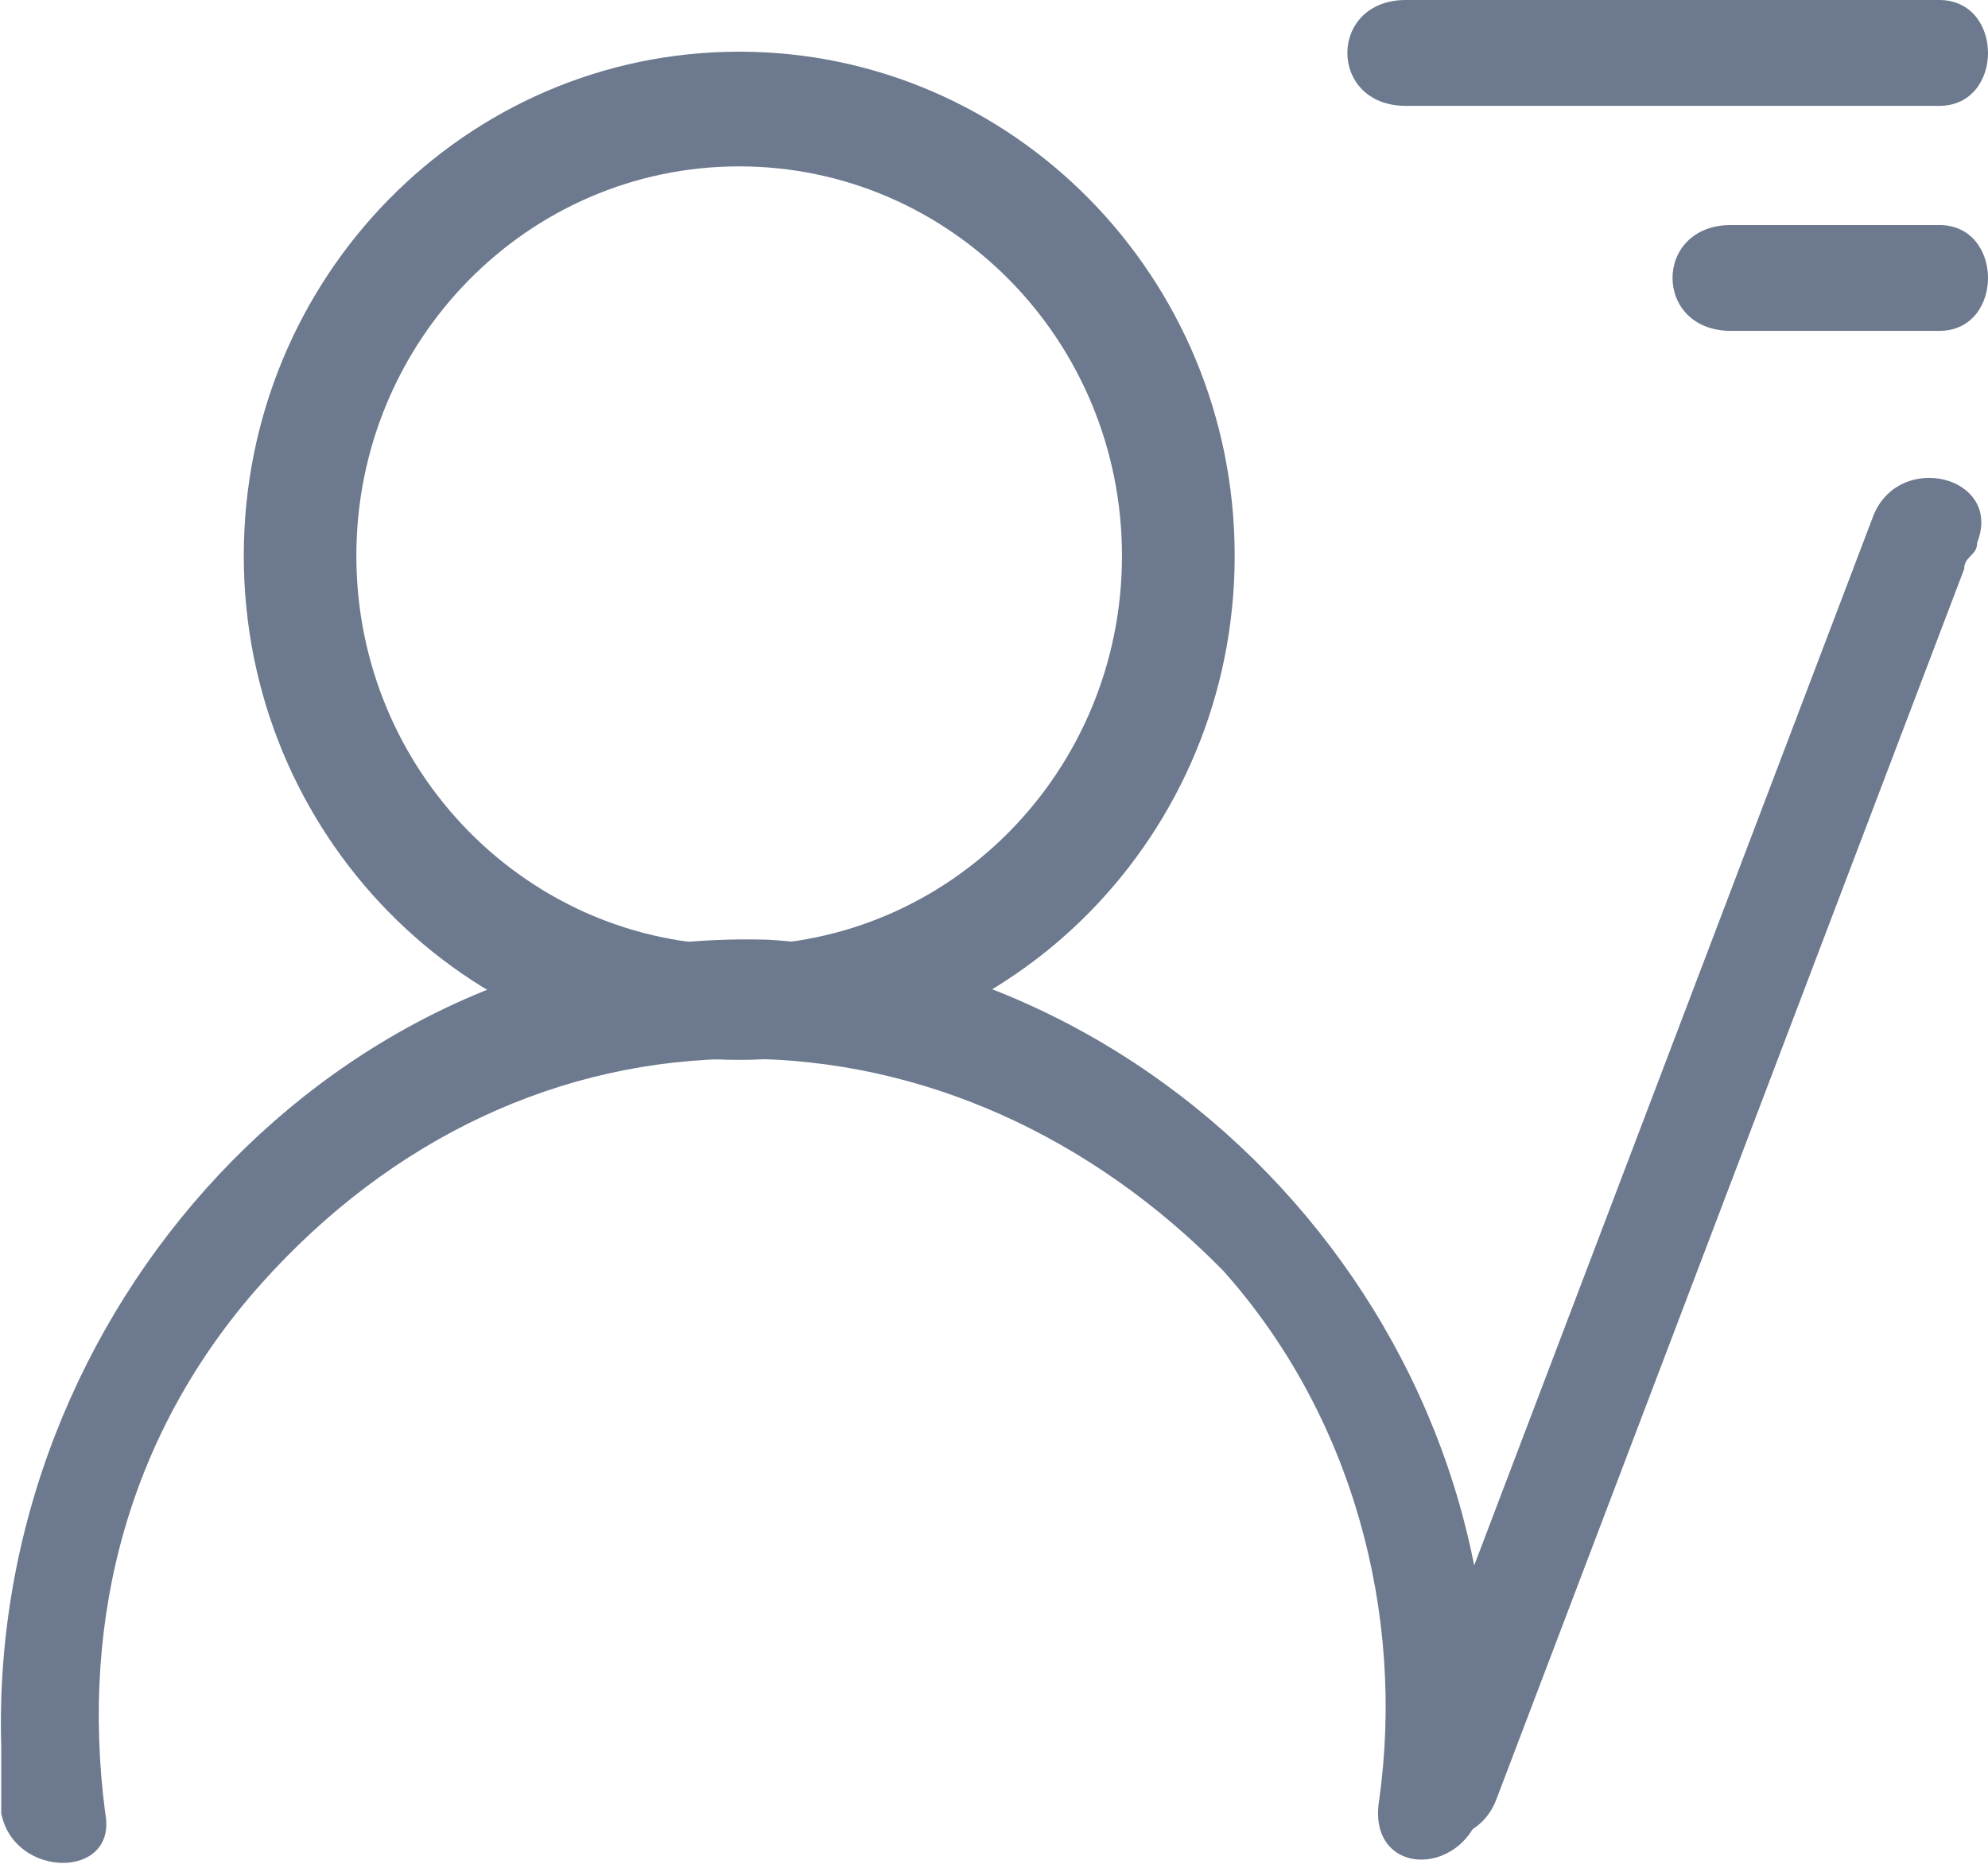 
<svg width="16px" height="15px" viewBox="0 0 16 15" version="1.1" xmlns="http://www.w3.org/2000/svg" xmlns:xlink="http://www.w3.org/1999/xlink">
    <g id="云教室" stroke="none" stroke-width="1" fill="none" fill-rule="evenodd">
        <g id="添加教室" transform="translate(-15, -211)" fill="#6C798E">
            <g id="开始上课-copy" transform="translate(15, 211)">
                <path d="M11.315,0.852 L15.607,0.852 C16.131,0.852 16.131,0 15.607,0 L11.315,0 C10.687,0 10.687,0.852 11.315,0.852 Z M13.932,2.663 C13.304,2.663 13.304,1.811 13.932,1.811 L15.607,1.811 C16.131,1.811 16.131,2.663 15.607,2.663 L13.932,2.663 Z M5.949,8.53 C3.747,8.53 1.962,6.713 1.962,4.473 C1.962,2.232 3.747,0.416 5.949,0.416 C8.151,0.416 9.937,2.232 9.937,4.473 C9.937,6.713 8.151,8.53 5.949,8.53 Z M5.949,7.607 C7.651,7.607 9.03,6.204 9.03,4.473 C9.03,2.742 7.651,1.339 5.949,1.339 C4.248,1.339 2.868,2.742 2.868,4.473 C2.868,6.204 4.248,7.607 5.949,7.607 Z" id="Fill-1"></path>
                <path d="M11.937,14.487 C12.355,10.971 9.635,7.776 6.183,7.563 C2.73,7.456 -0.095,10.545 0.01,14.06 L0.01,14.593 C0.114,15.126 0.951,15.126 0.847,14.593 C0.638,12.995 1.056,11.504 2.102,10.332 C3.149,9.161 4.509,8.521 5.973,8.521 C7.438,8.521 8.798,9.161 9.844,10.226 C10.891,11.398 11.309,12.995 11.1,14.487 C10.995,15.126 11.832,15.126 11.937,14.487" id="Fill-2"></path>
                <path d="M12.041,14.487 L15.808,4.58 C15.808,4.474 15.913,4.474 15.913,4.367 C16.122,3.835 15.285,3.622 15.076,4.154 L11.309,14.06 C11.309,14.167 11.204,14.167 11.204,14.274 C10.995,14.806 11.832,15.019 12.041,14.487" id="Fill-3"></path>
            </g>
        </g>
    </g>
</svg>